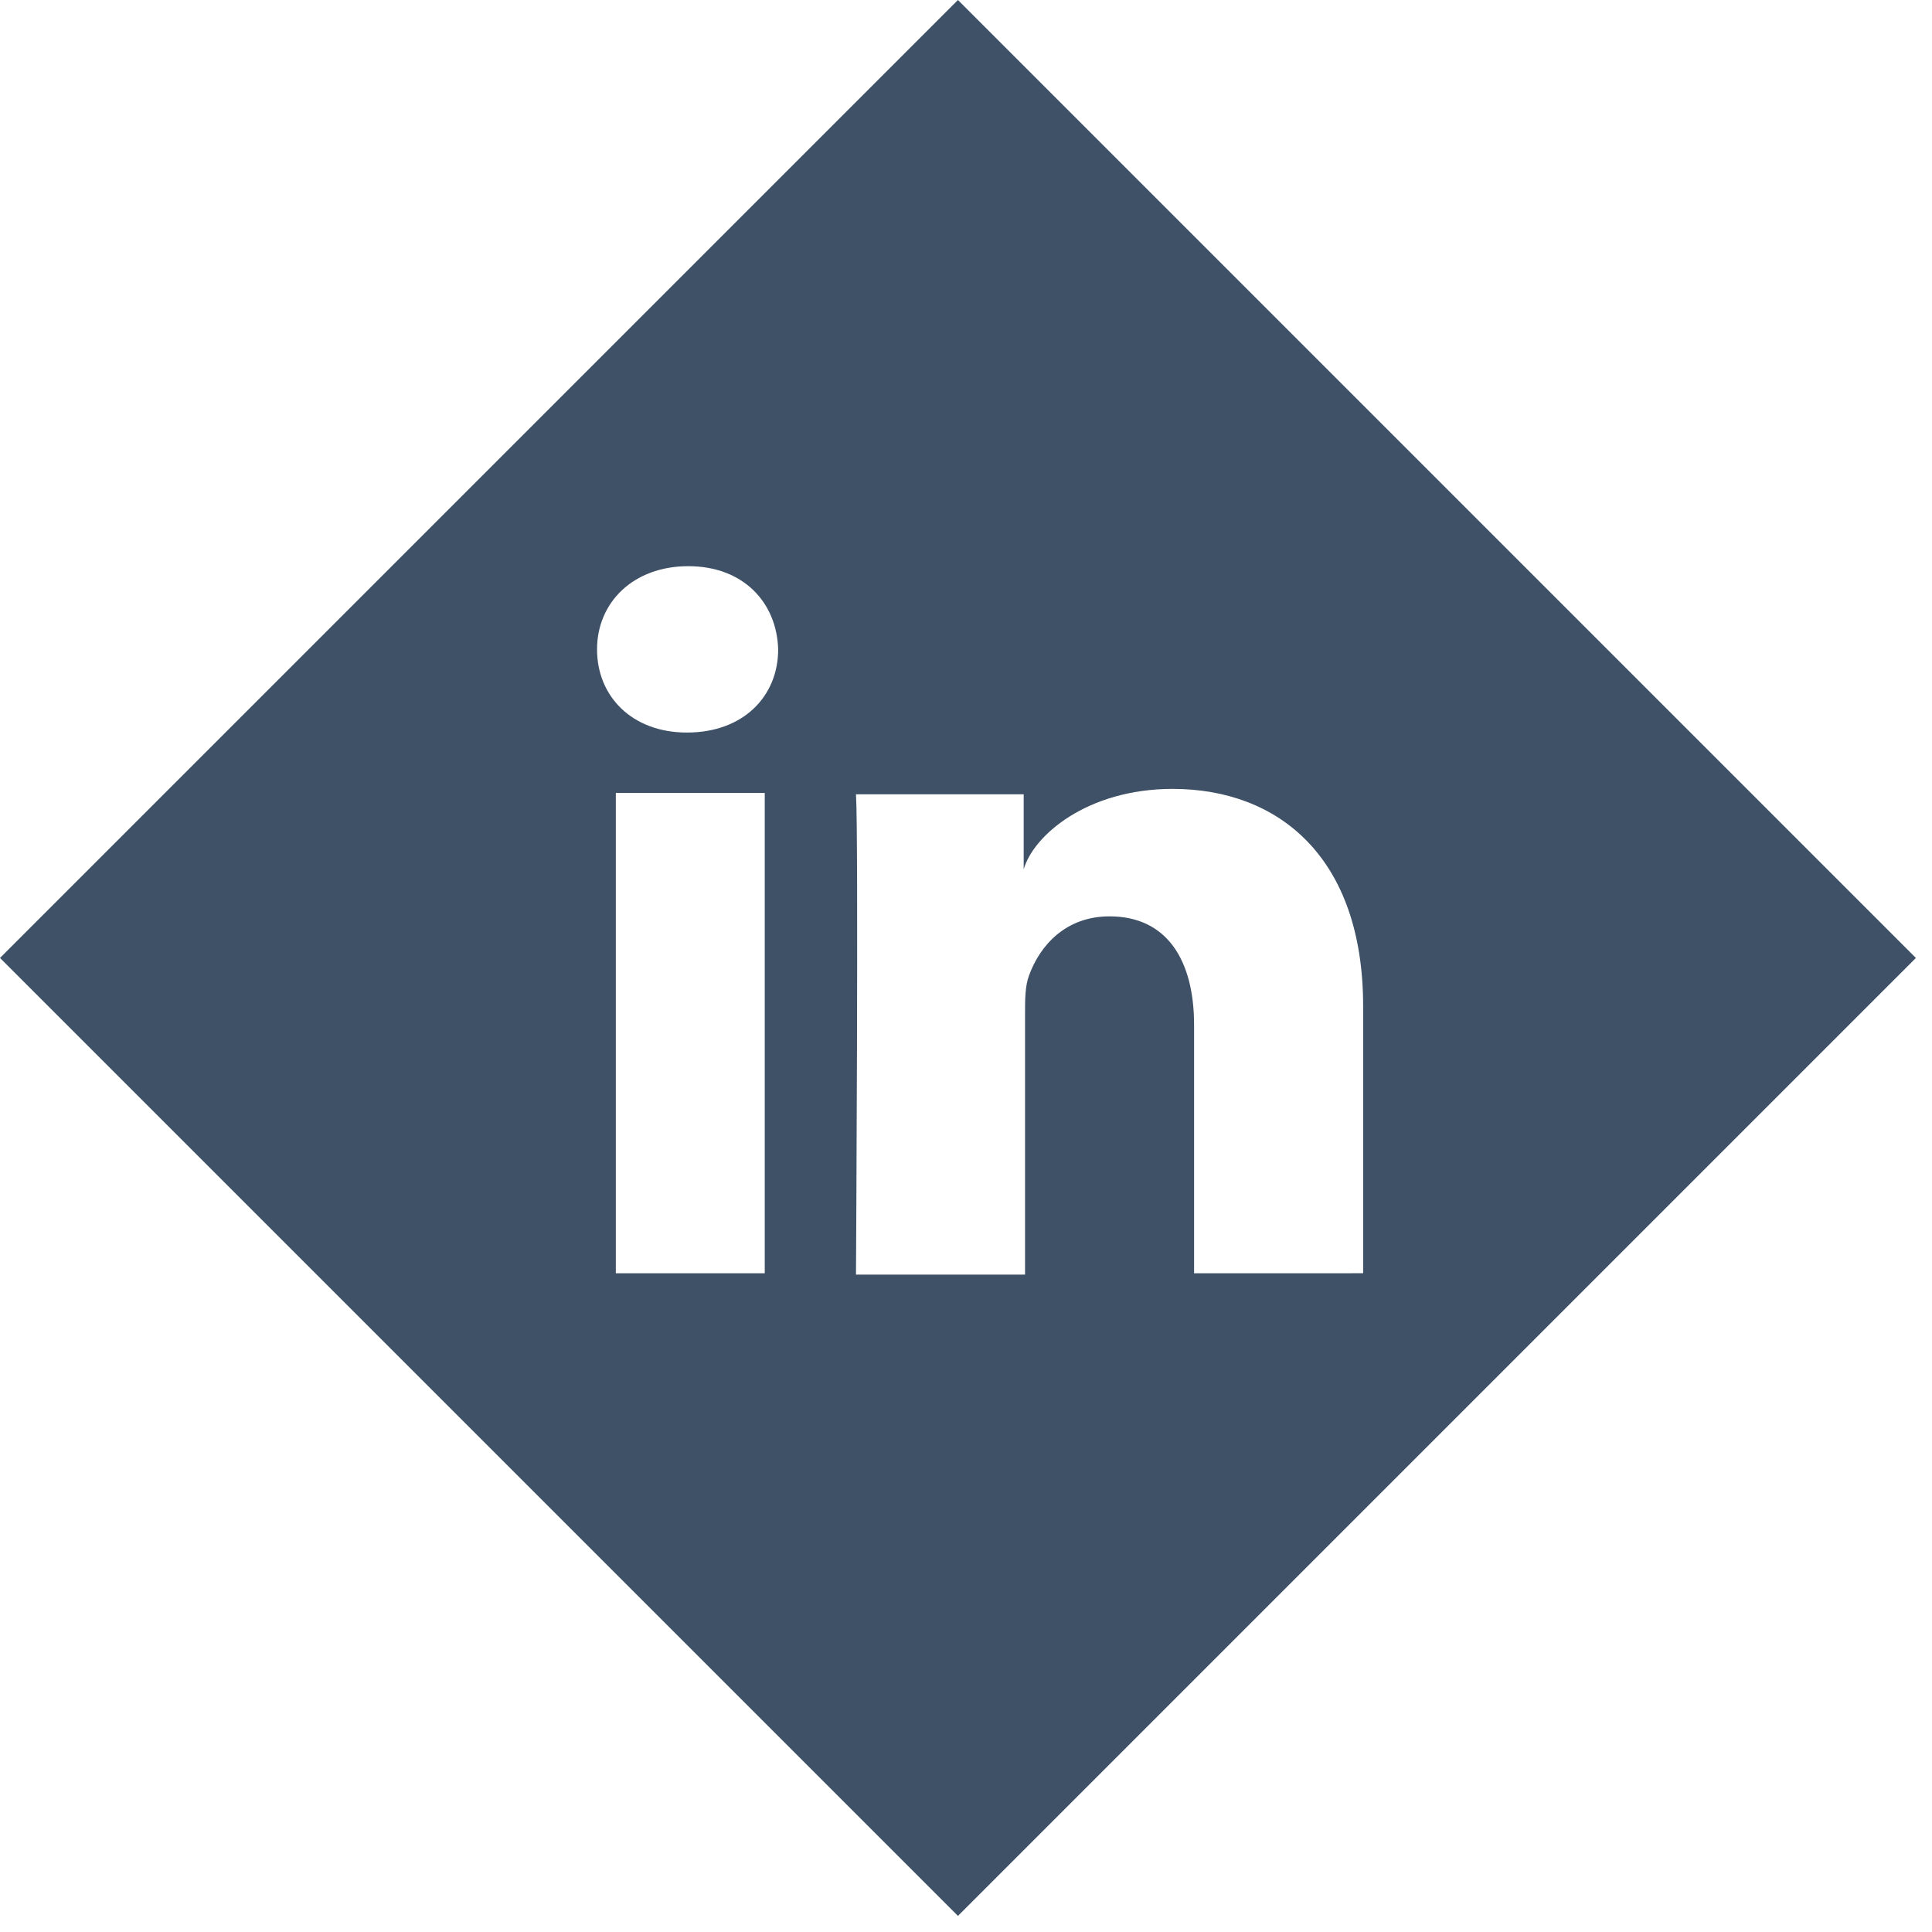 <?xml version="1.0" encoding="utf-8"?>
<!-- Generator: Adobe Illustrator 18.1.1, SVG Export Plug-In . SVG Version: 6.00 Build 0)  -->
<svg version="1.1" id="Layer_1" xmlns="http://www.w3.org/2000/svg" xmlns:xlink="http://www.w3.org/1999/xlink" x="0px" y="0px"
	 viewBox="0 0 144 144" enable-background="new 0 0 144 144" xml:space="preserve">
<path fill="#3F5167" d="M71.4,0L0,71.4l71.4,71.4l71.4-71.4L71.4,0z M57,94.9H45.9V59.1H57V94.9z M51.2,54.6L51.2,54.6
	c-4.1,0-6.7-2.7-6.7-6.2c0-3.5,2.7-6.2,6.8-6.2c4.1,0,6.6,2.7,6.7,6.2C58,51.9,55.4,54.6,51.2,54.6z M89,94.9V76.4
	c0-4.8-2-8.1-6.3-8.1c-3.3,0-5.2,2.2-6,4.4c-0.3,0.8-0.3,1.8-0.3,2.9v19.4H63.8c0,0,0.2-32.8,0-35.8h12.5v5.6c0.7-2.5,4.7-6,11.1-6
	c7.9,0,14.2,5.1,14.2,16.2v19.9H89z"/>
</svg>
